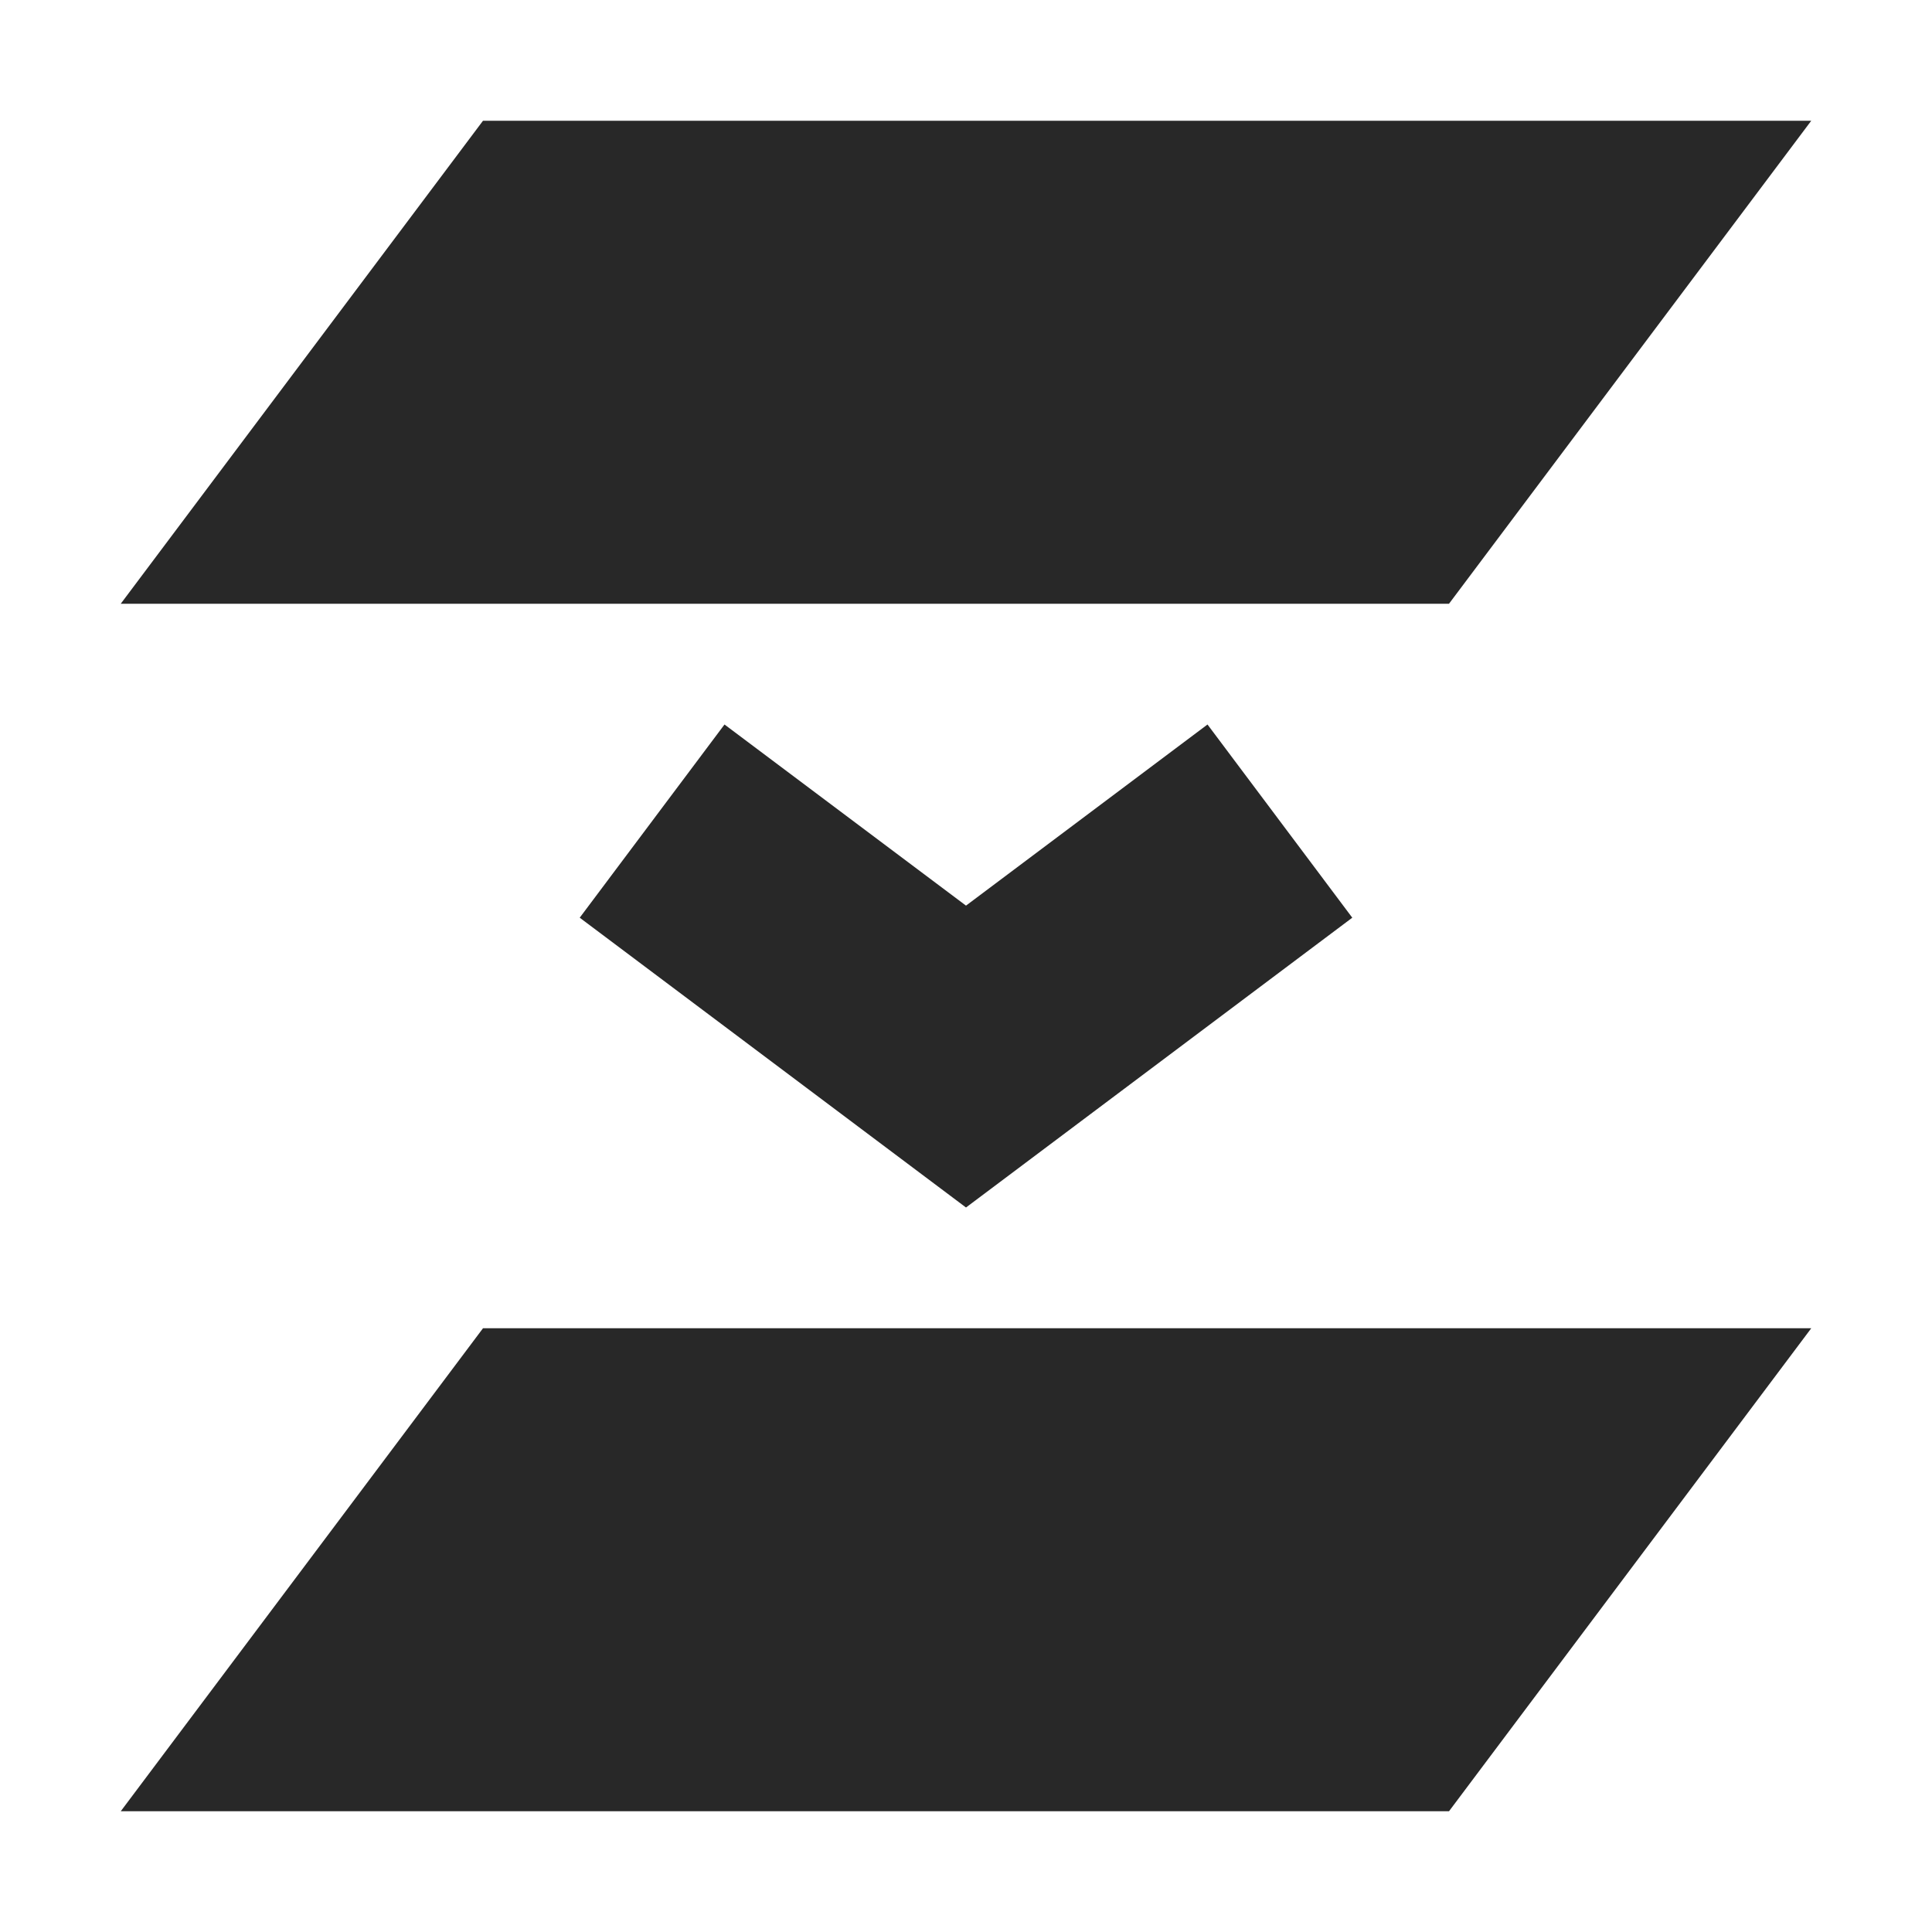 <svg width="16" height="16" version="1.1" xmlns="http://www.w3.org/2000/svg">
  <defs>
    <style id="current-color-scheme" type="text/css">.ColorScheme-Text { color:#282828; } .ColorScheme-Highlight { color:#458588; }</style>
  </defs>
  <path class="ColorScheme-Text" d="m4 1-3 4h11l3-4zm0 10-3 4h11l3-4zm4-1 3.199-2.4-1.199-1.6-2 1.5-2-1.5-1.199 1.6z" fill="currentColor"/>
</svg>

